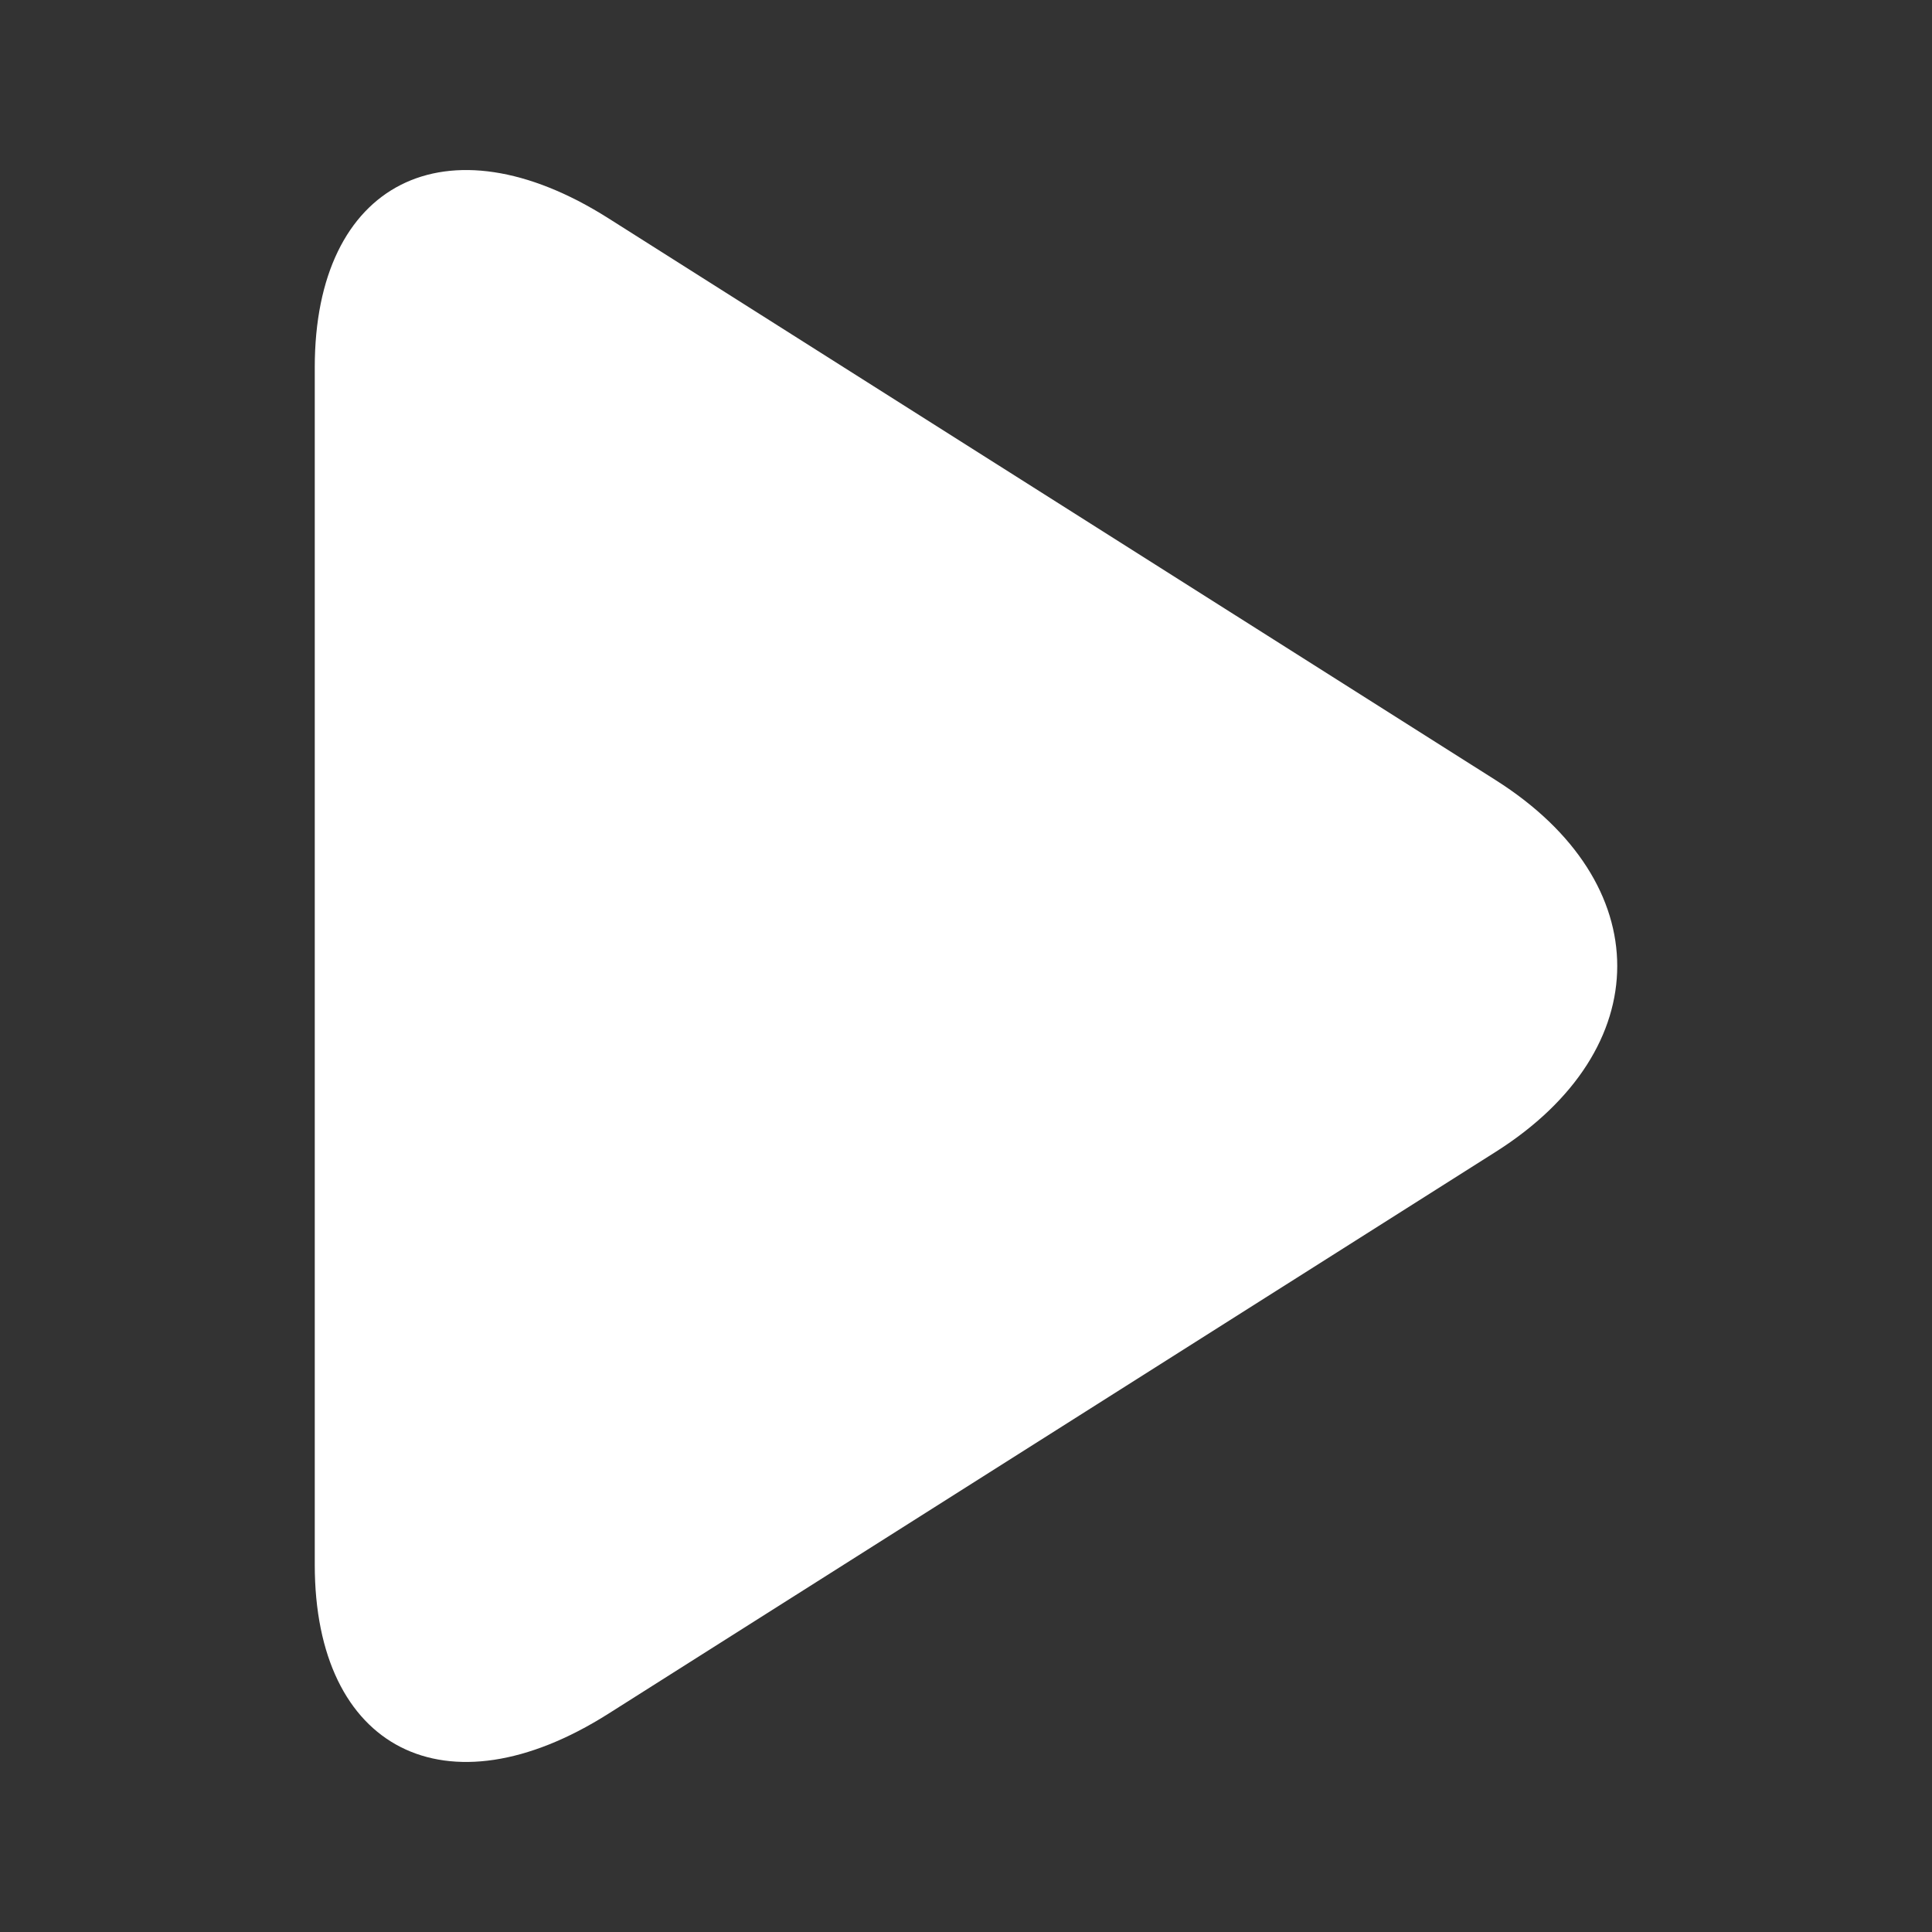 <?xml version="1.0" standalone="no"?><!DOCTYPE svg PUBLIC "-//W3C//DTD SVG 1.1//EN" "http://www.w3.org/Graphics/SVG/1.1/DTD/svg11.dtd"><svg class="icon" width="200px" height="200.00px" viewBox="0 0 1024 1024" version="1.1" xmlns="http://www.w3.org/2000/svg"><rect x="0" y="0" width="1024" height="1024" fill="#333333" stroke="none"/><path fill="#ffffff" d="M792.751 413.491C878.667 467.896 878.62 556.132 792.751 610.506L322.394 908.348C236.478 962.752 166.83 927.328 166.83 829.343L166.83 194.654C166.83 96.617 236.525 61.275 322.394 115.65L792.751 413.491 792.751 413.491Z"  /></svg>